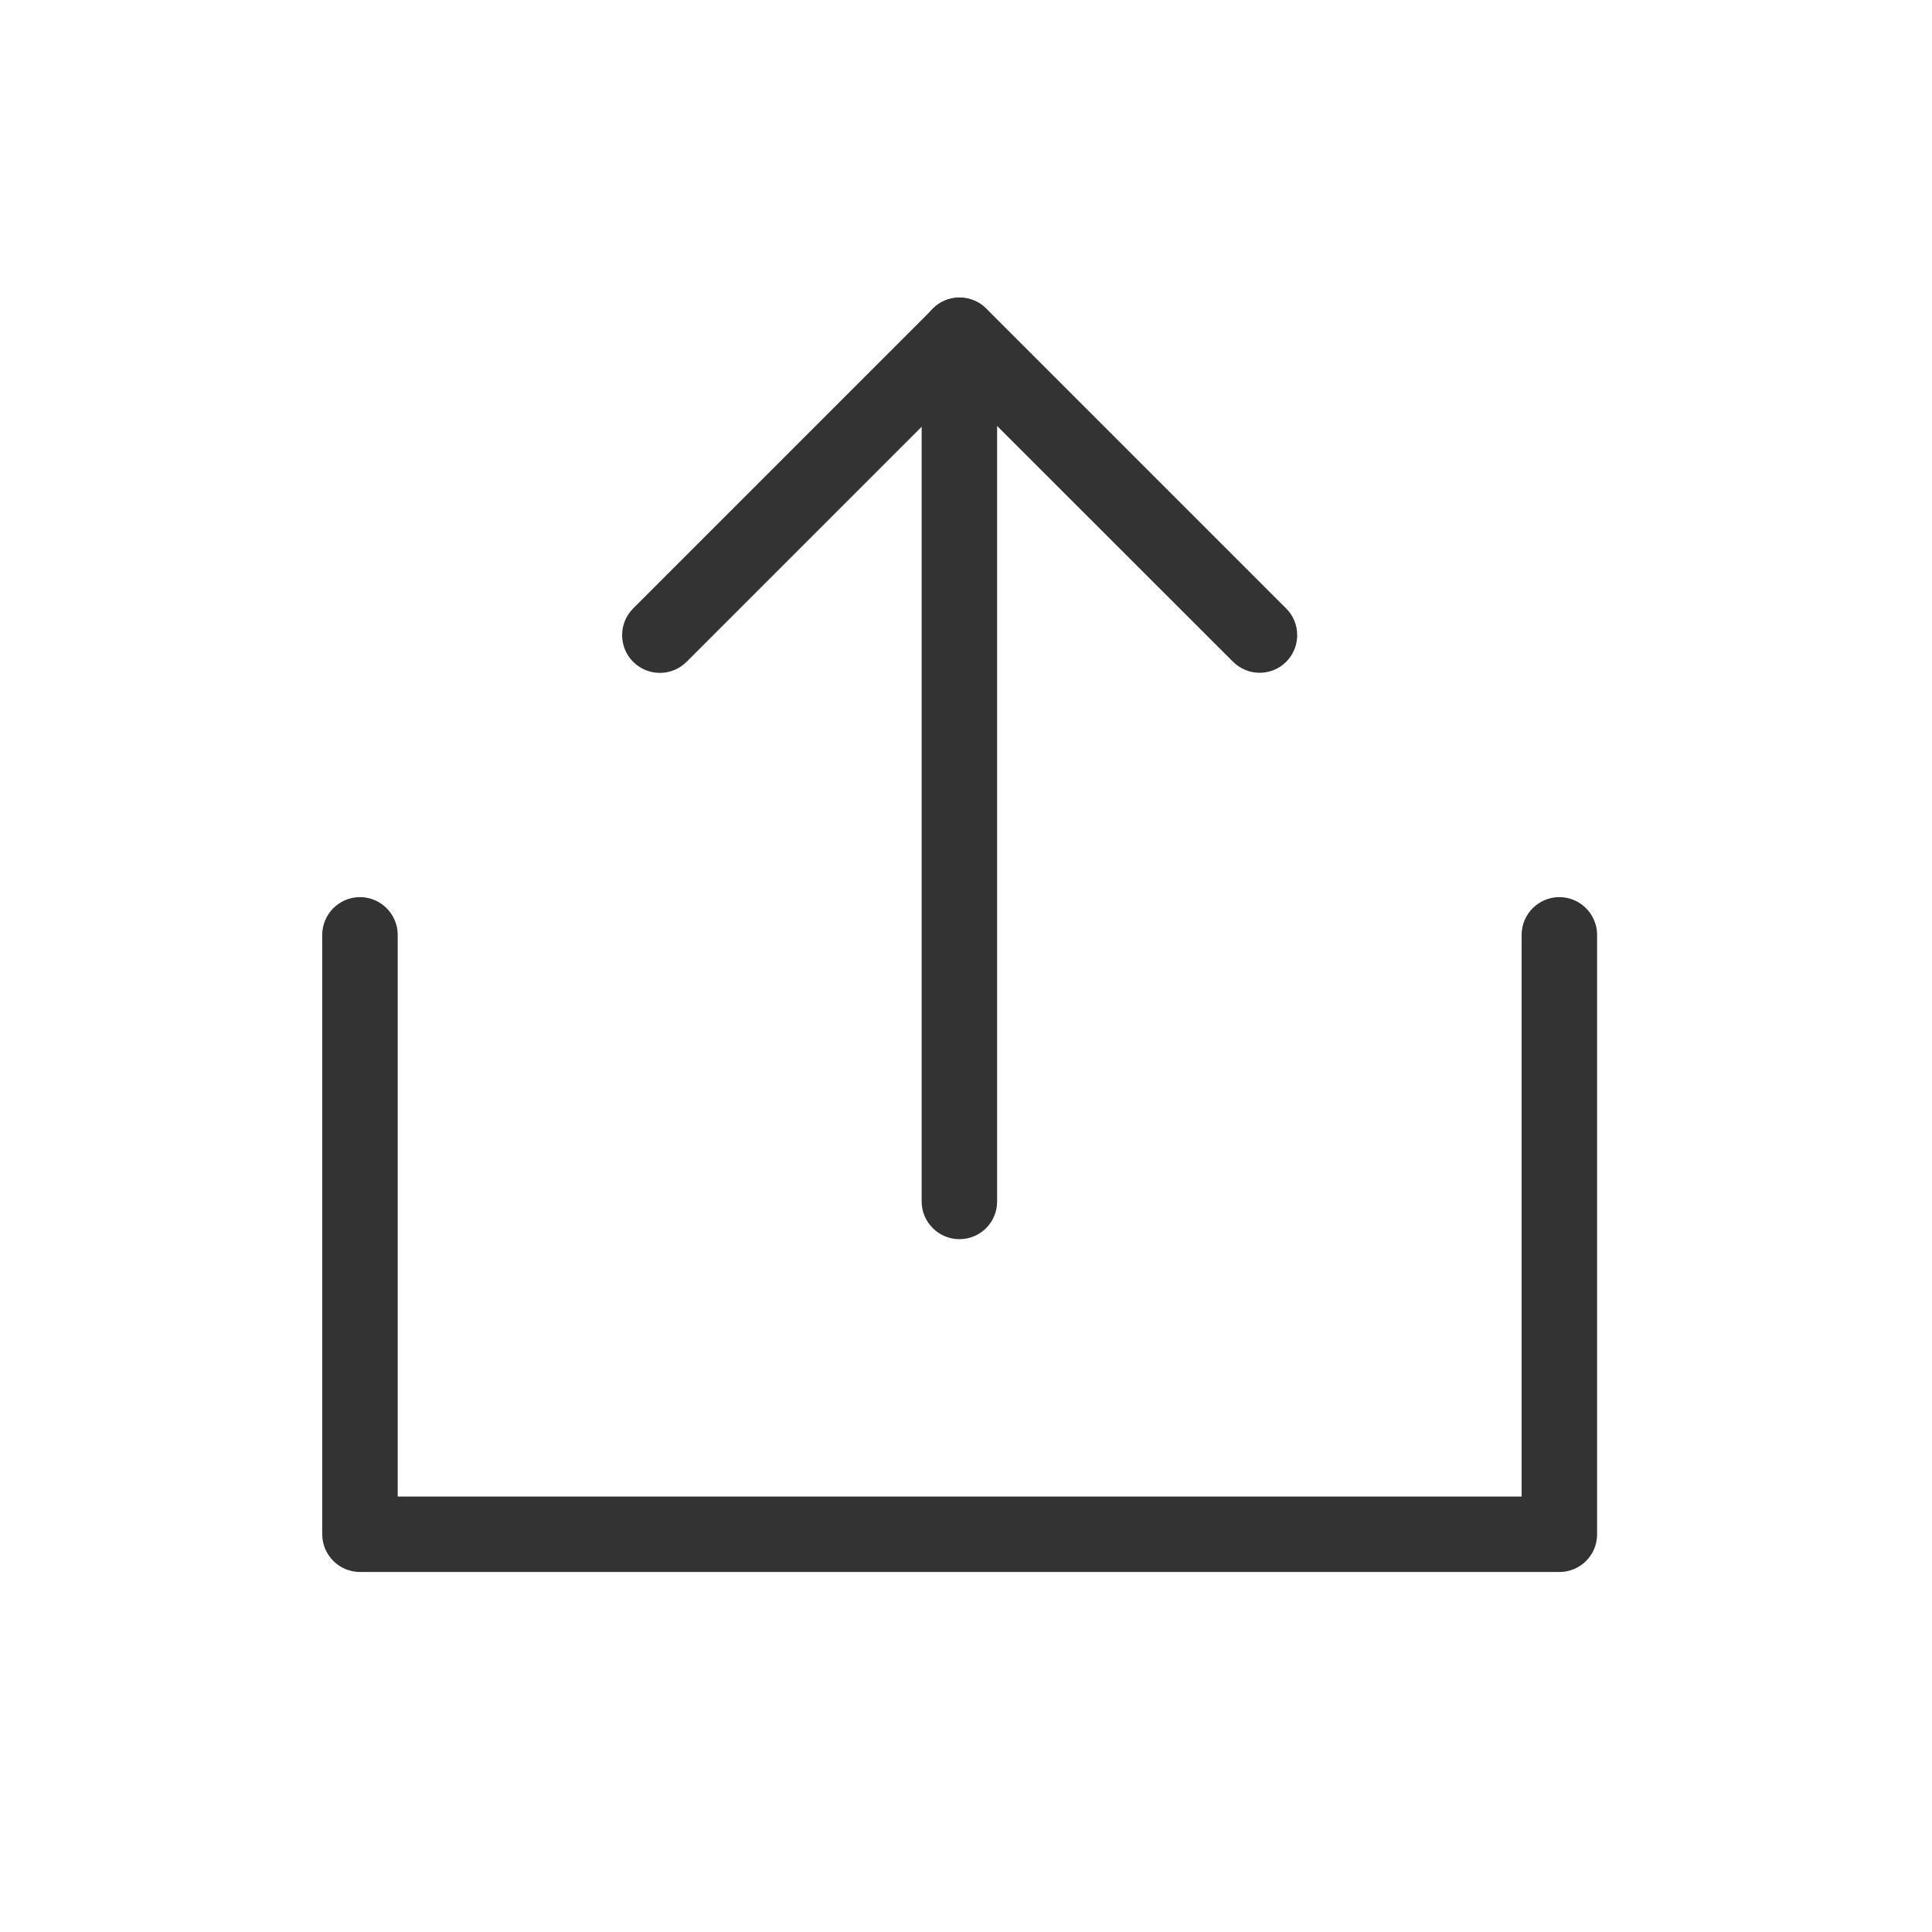 <?xml version="1.0" standalone="no"?><!DOCTYPE svg PUBLIC "-//W3C//DTD SVG 1.1//EN" "http://www.w3.org/Graphics/SVG/1.1/DTD/svg11.dtd"><svg class="icon" width="200px" height="200.00px" viewBox="0 0 1024 1024" version="1.1" xmlns="http://www.w3.org/2000/svg"><path fill="#333333" d="M826.491 833.191h-635.7c-11 0-20-9-20-20v-317.7c0-11 9-20 20-20s20 9 20 20v297.7h595.7v-297.7c0-11 9-20 20-20s20 9 20 20v317.7c0 11.1-8.9 20-20 20zM667.591 356.591c-5.1 0-10.2-2-14.1-5.9l-144.8-144.7-144.8 144.8c-7.8 7.8-20.5 7.8-28.3 0-7.8-7.8-7.8-20.5 0-28.3l158.9-158.9c7.8-7.8 20.5-7.8 28.3 0l158.9 158.9c7.8 7.8 7.8 20.5 0 28.3-3.9 3.9-9 5.8-14.1 5.8z"  /><path fill="#333333" d="M508.491 656.791c-11 0-20-9-20-20v-459.1c0-11 9-20 20-20s20 9 20 20v459.1c0 11.1-8.9 20-20 20z"  /></svg>